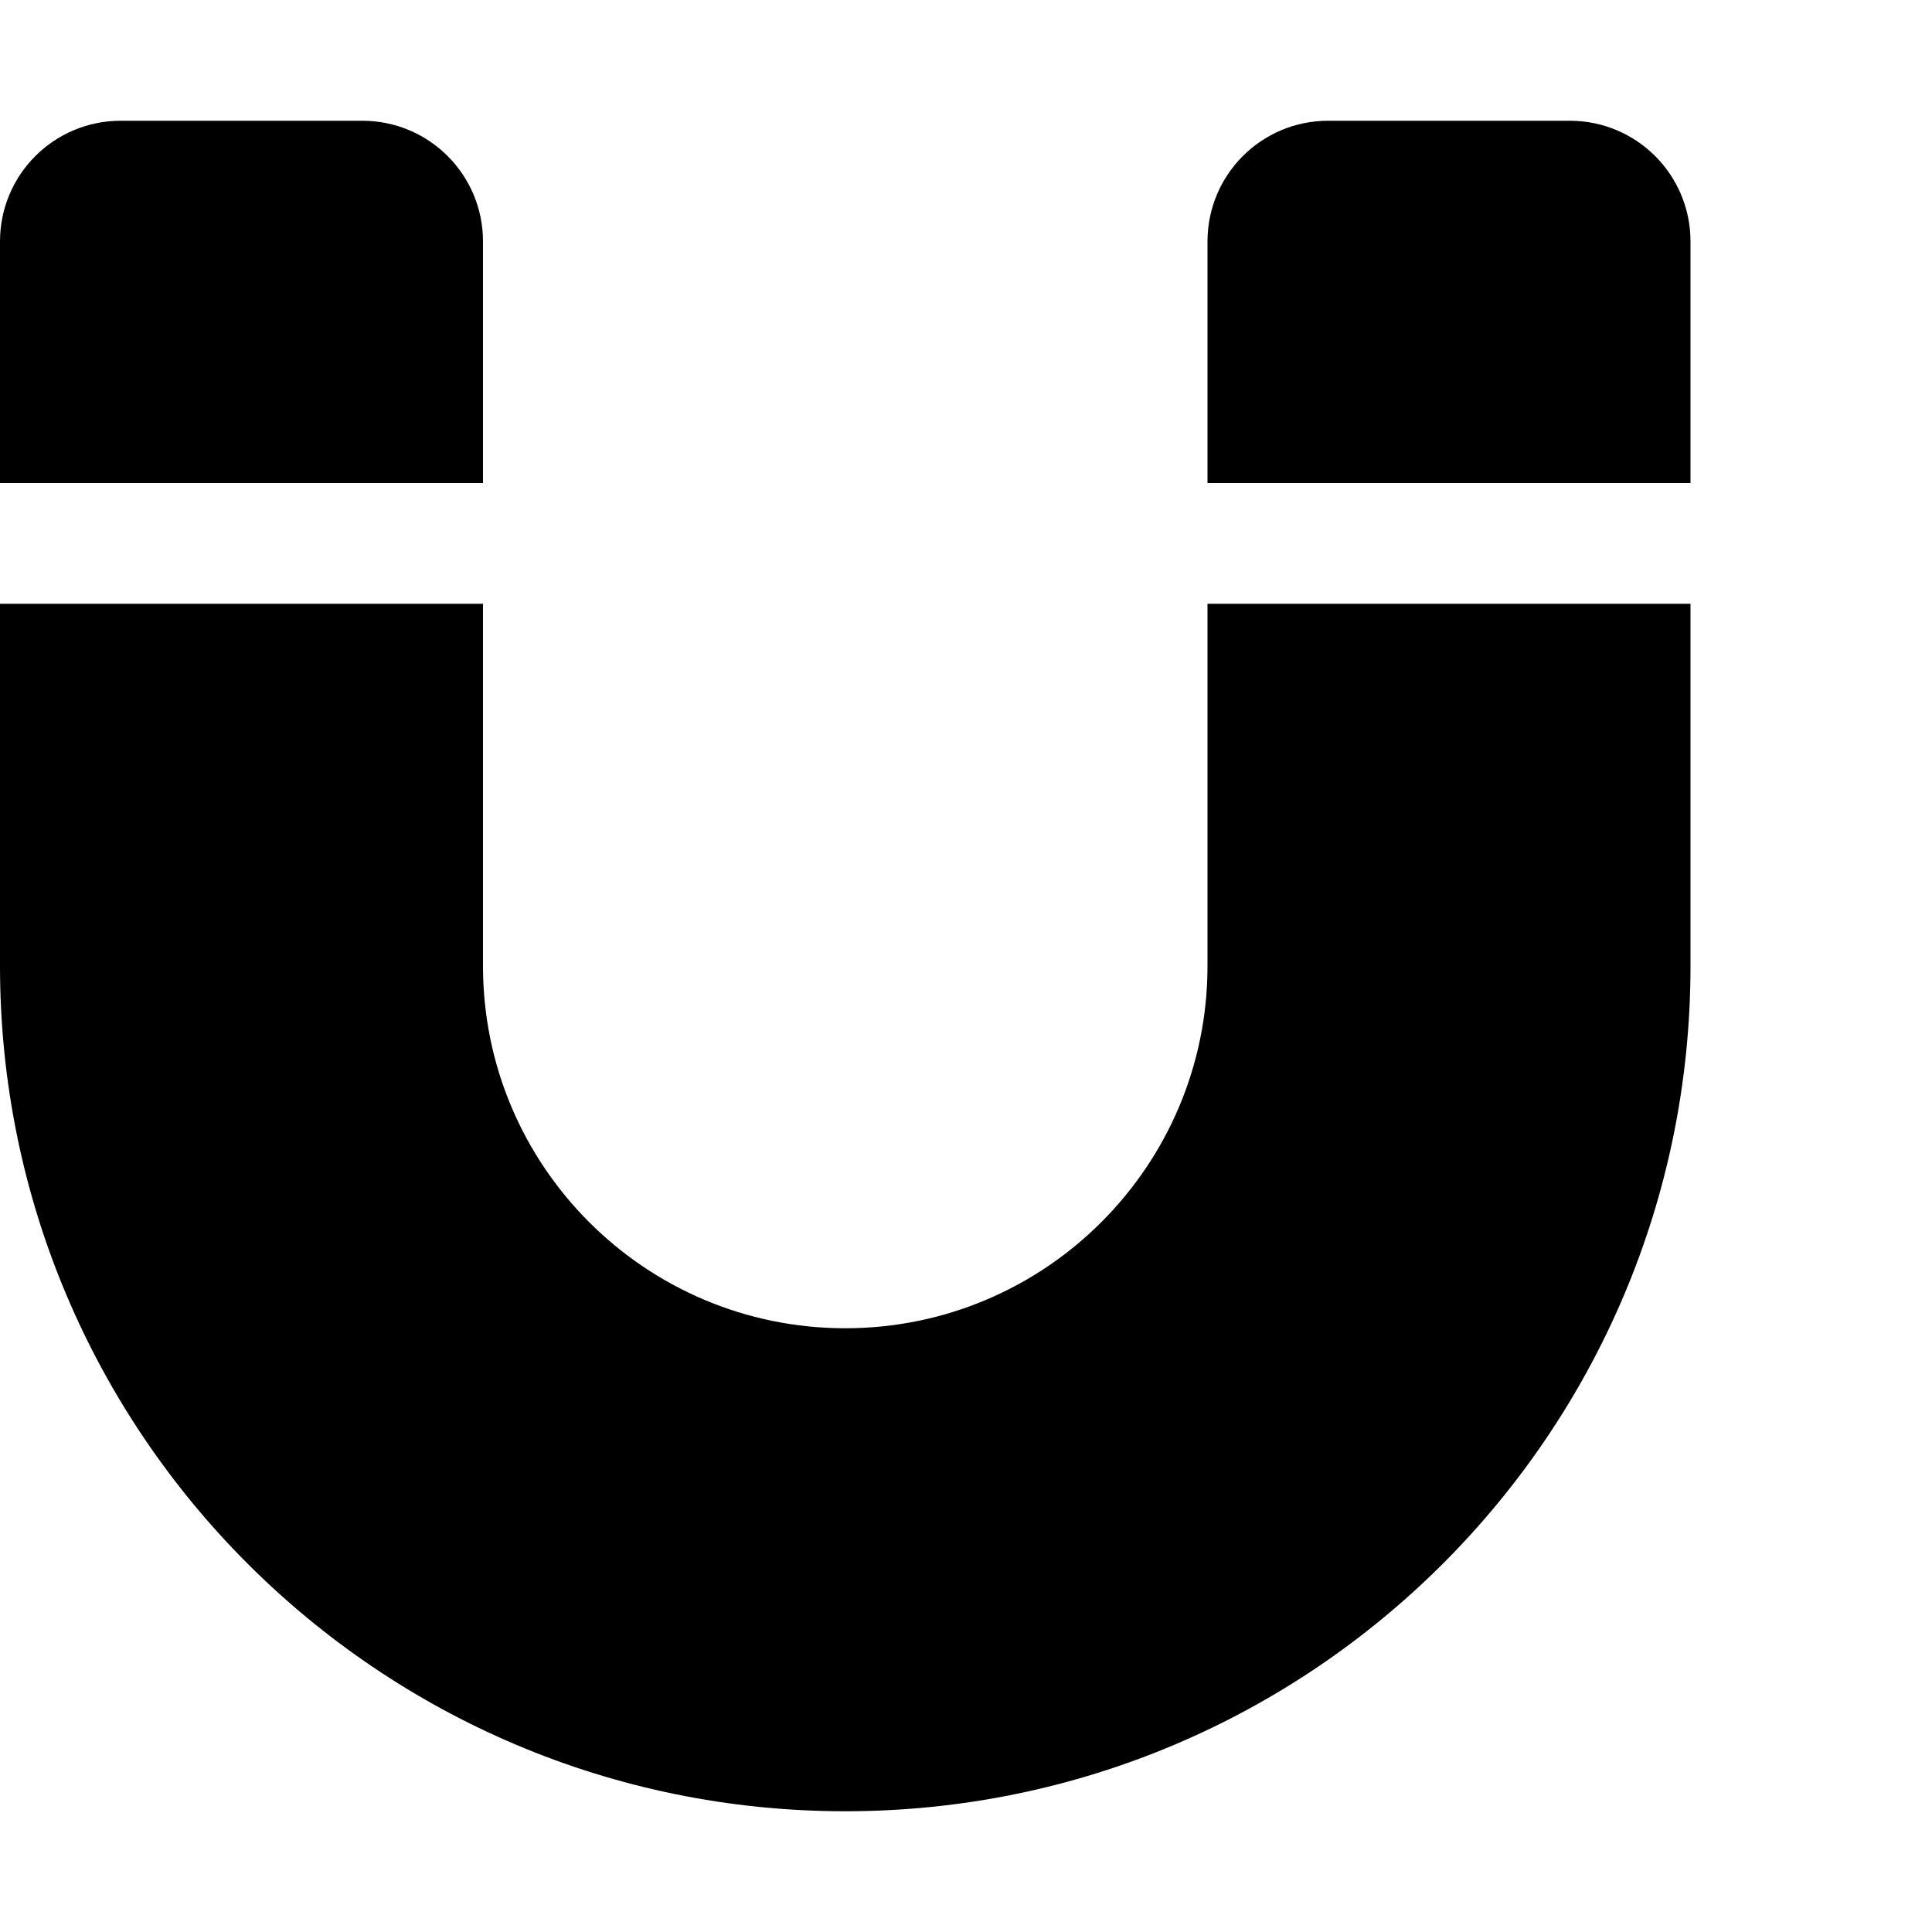 <svg xmlns="http://www.w3.org/2000/svg" version="1.1" viewBox="0 0 512 512" fill="currentColor"><path fill="currentColor" d="M0 160v96c0 123.7 100.3 224 224 224s224-100.3 224-224v-96H320v96c0 53-43 96-96 96s-96-43-96-96v-96zm0-32h128V64c0-17.7-14.3-32-32-32H32C14.3 32 0 46.3 0 64zm320 0h128V64c0-17.7-14.3-32-32-32h-64c-17.7 0-32 14.3-32 32z"/></svg>